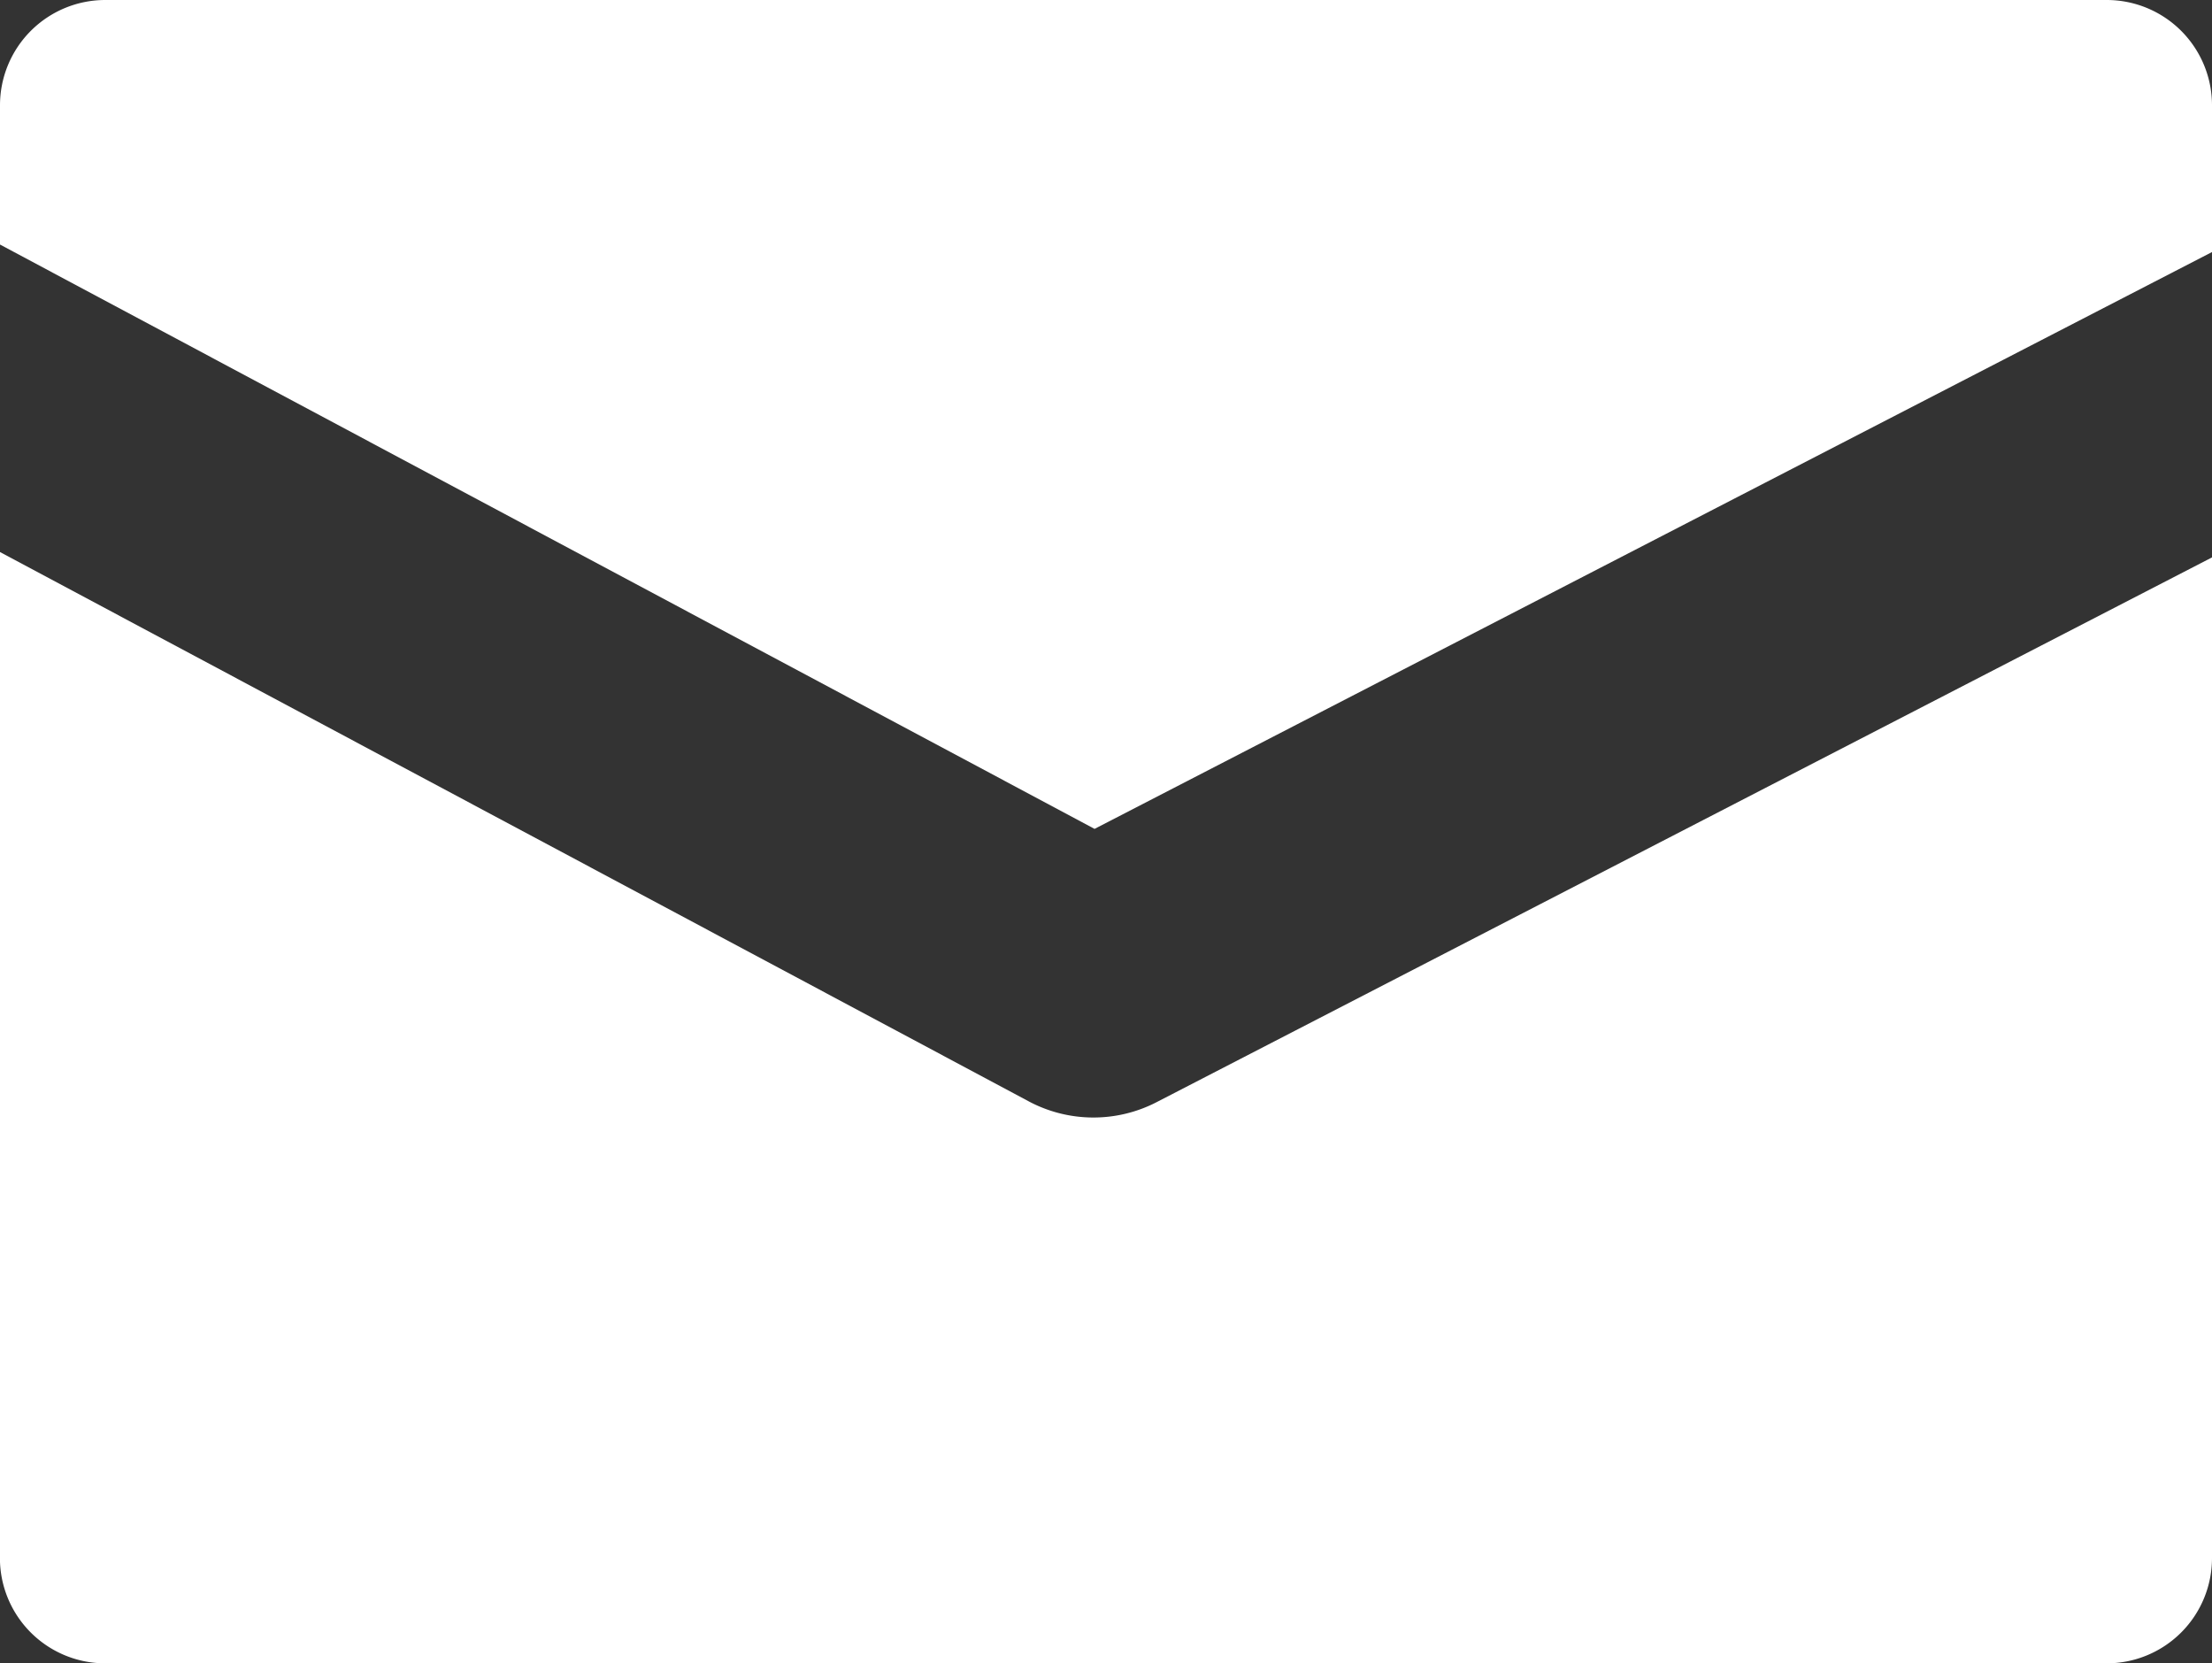 <svg id="Livello_1" data-name="Livello 1" xmlns="http://www.w3.org/2000/svg" viewBox="0 0 286 215"><rect x="0" y="0" width="286" height="215" fill="#333333" stroke="none"/><defs><style>.cls-1{fill:#fff;}</style></defs><path class="cls-1" d="M156.55,180.46a17.79,17.79,0,0,1-16.56-.11l-133-71V239.39A13.61,13.61,0,0,0,20.61,253H279.39A13.61,13.61,0,0,0,293,239.39V110.05Z" transform="translate(-7 -38)"/><path class="cls-1" d="M148.52,145.14,293,70.58v-19A13.61,13.61,0,0,0,279.39,38H20.61A13.61,13.61,0,0,0,7,51.61v18Z" transform="translate(-7 -38)"/></svg>